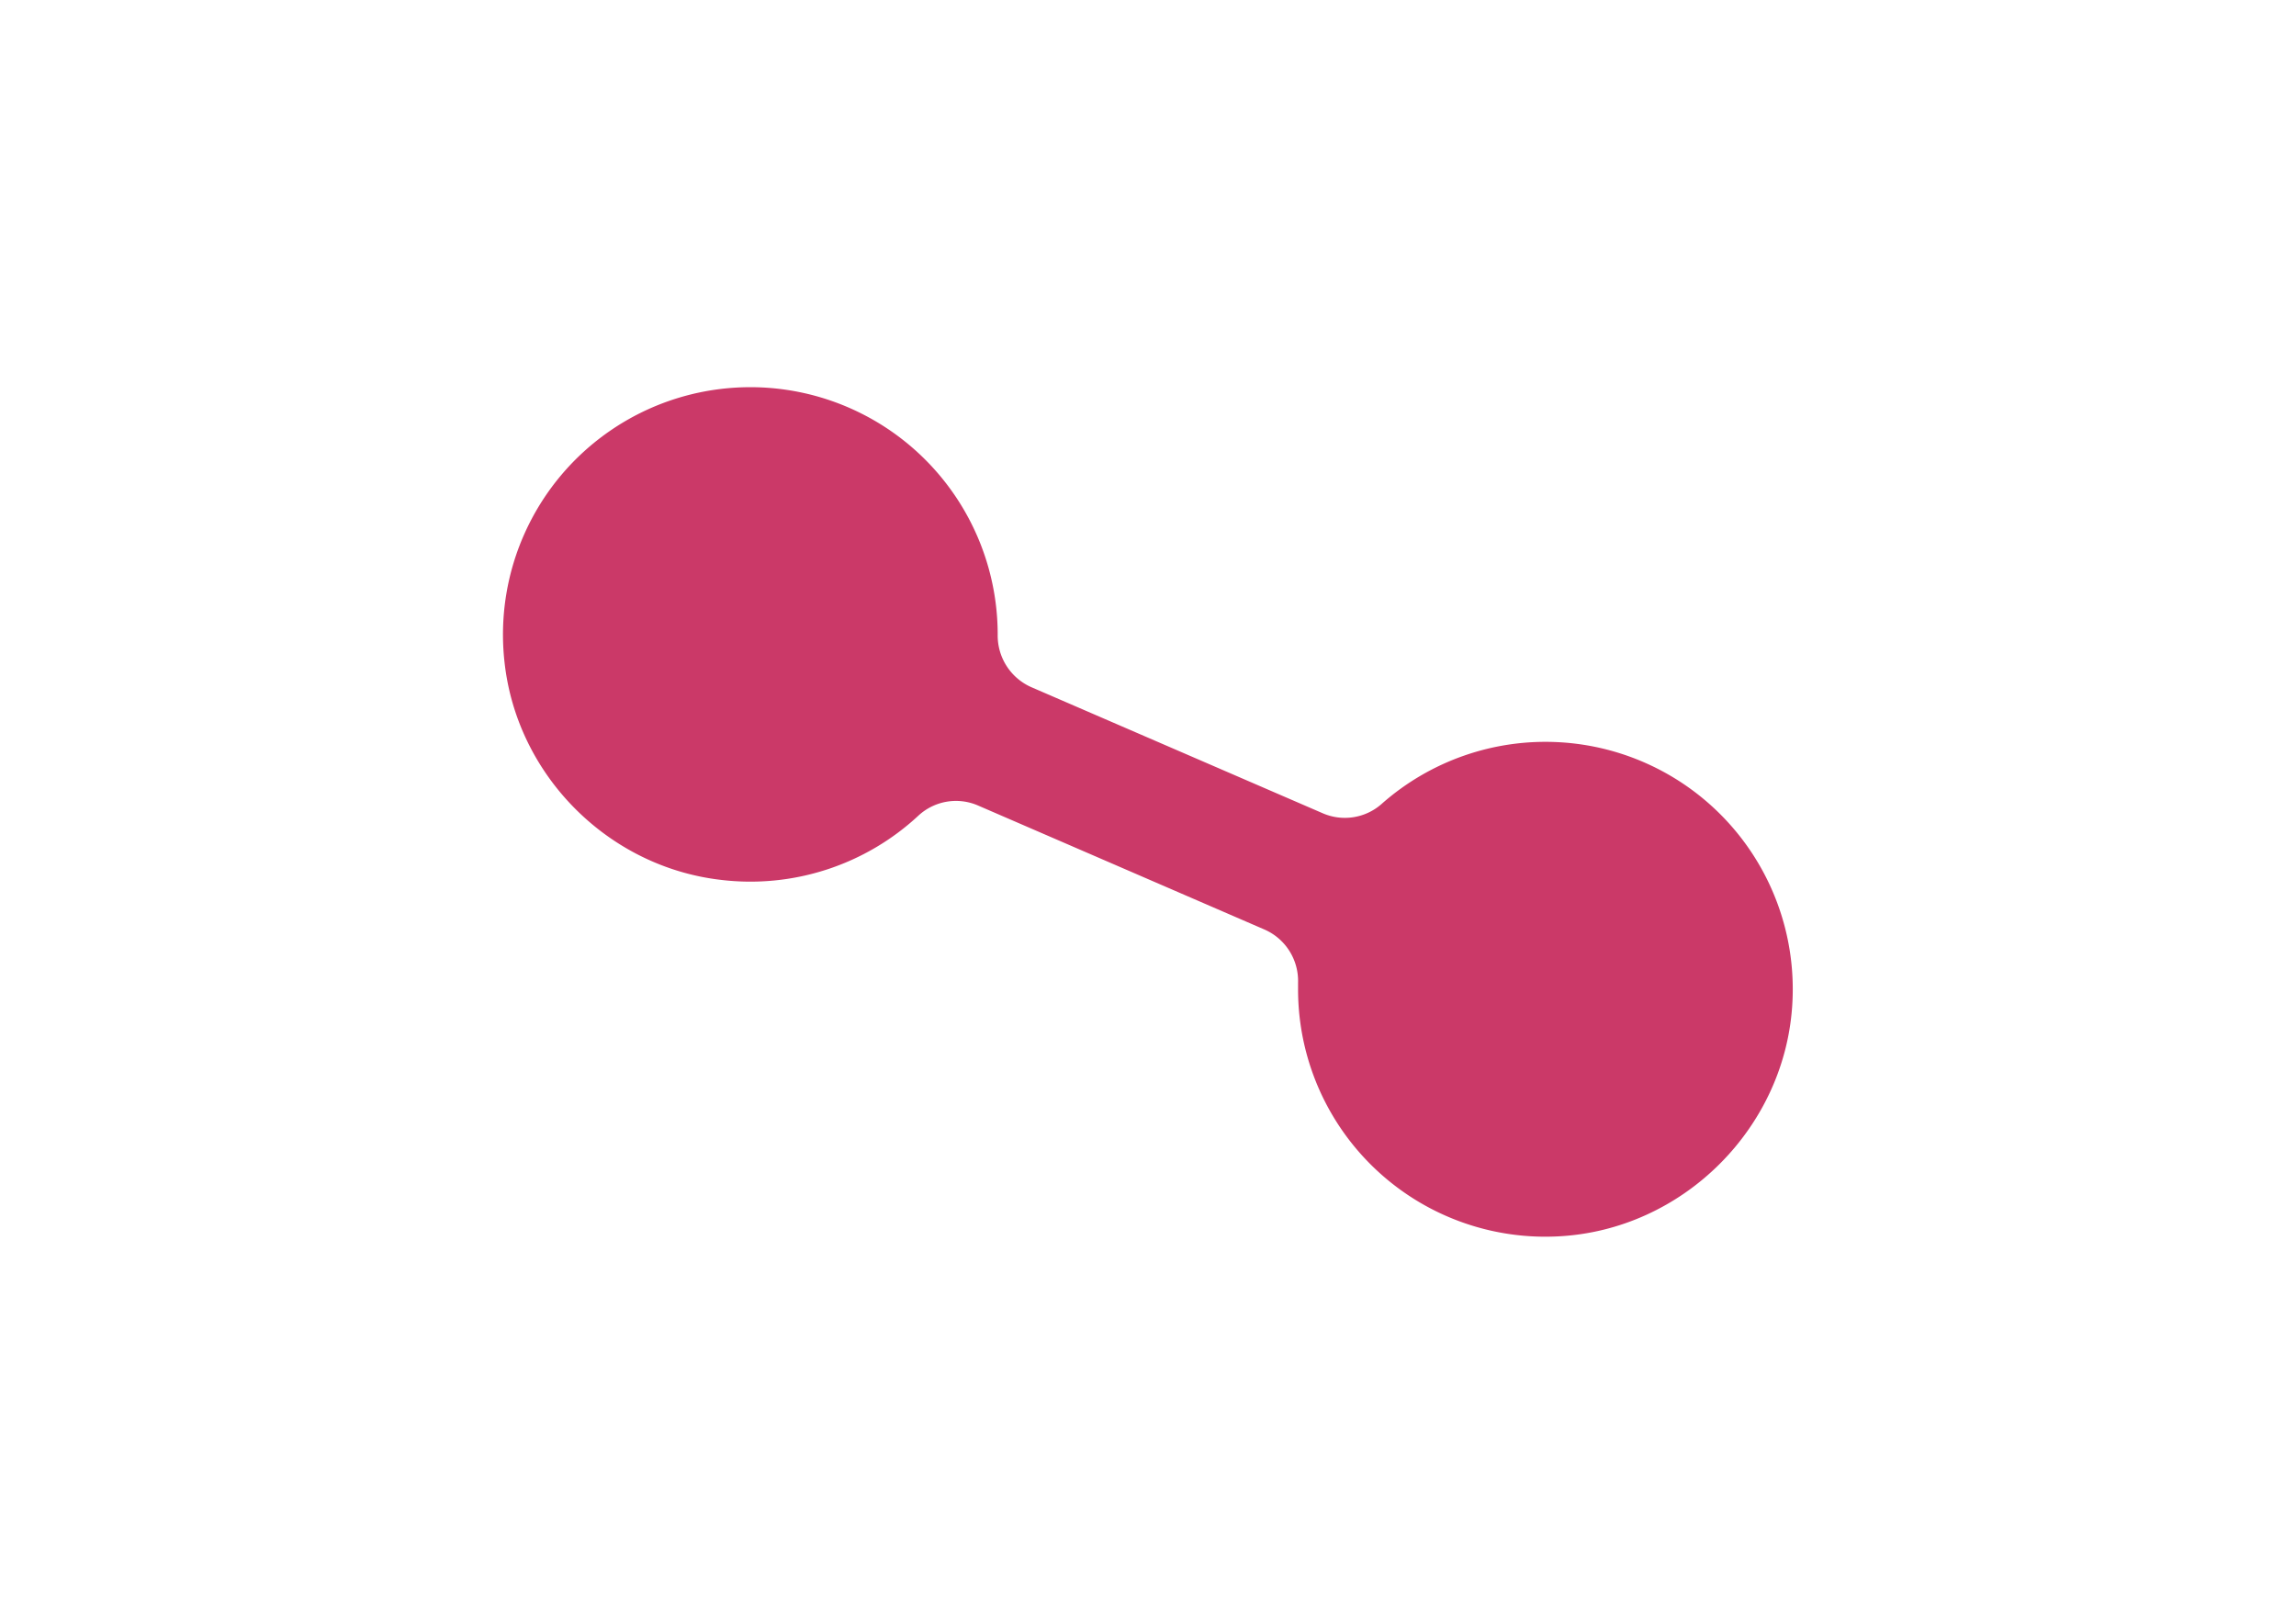 <svg id="Camada_1" data-name="Camada 1" xmlns="http://www.w3.org/2000/svg" viewBox="0 0 841.89 595.28"><defs><style>.cls-1{fill:#cb3968;}</style></defs><path d="M496.46,207.69v0l0,0Z"/><path d="M496.46,207.69v0l0,0Z"/><path d="M496.48,207.68l0,0v0Z"/><path class="cls-1" d="M657.26,367c-2.14,46.17-40.12,84.16-86.29,86.29a90.66,90.66,0,0,1-95-90.59c0-.84,0-1.66,0-2.49a20.57,20.57,0,0,0-12.36-19.45l-104.88-45.4a20.29,20.29,0,0,0-21.9,3.6,90.49,90.49,0,0,1-72.55,23.61c-41.46-4.82-74.83-38.46-79.3-79.95a90.7,90.7,0,1,1,180.85-10.06v.14a20.68,20.68,0,0,0,12.27,19.2l106.86,46.23a20.36,20.36,0,0,0,21.58-3.33A90.67,90.67,0,0,1,657.26,367Z"/></svg>